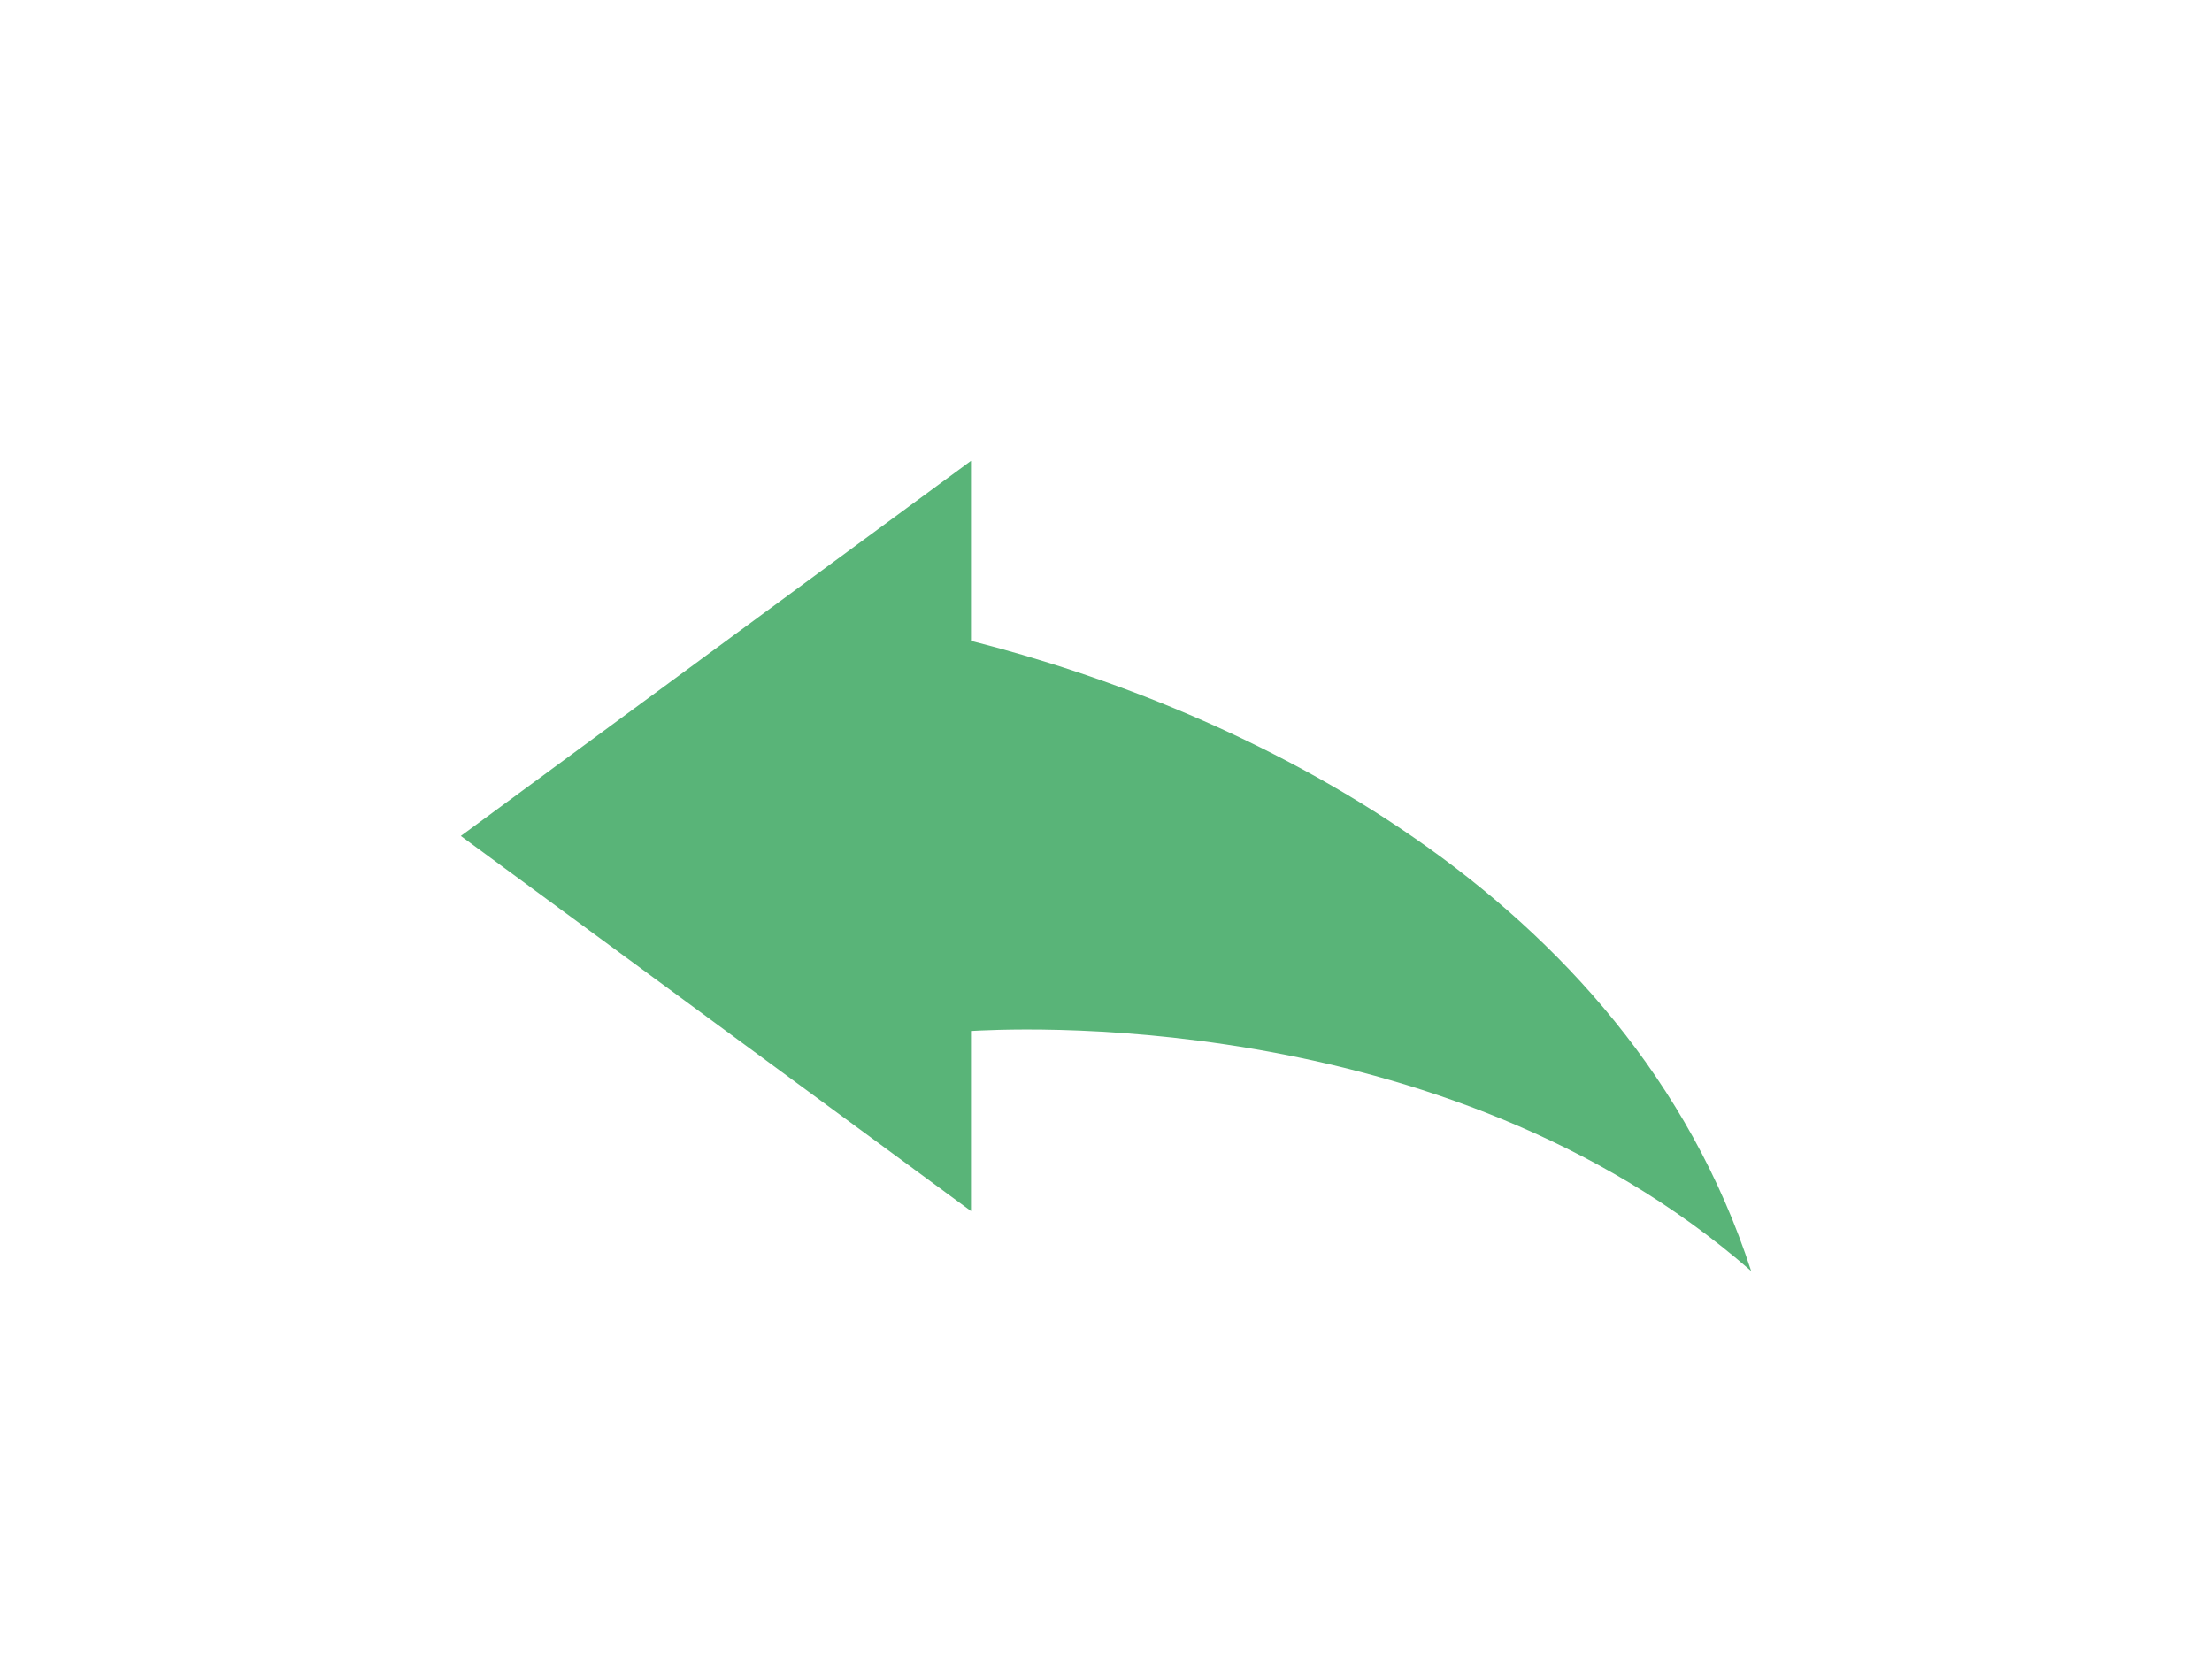 <?xml version="1.0" encoding="UTF-8"?>
<svg width="24px" height="18px" viewBox="0 0 24 18" version="1.1" xmlns="http://www.w3.org/2000/svg" xmlns:xlink="http://www.w3.org/1999/xlink">
    <defs>
        <filter x="-2.4%" y="-0.8%" width="164.8%" height="102.2%" filterUnits="objectBoundingBox" id="filter-1">
            <feOffset dx="0" dy="2" in="SourceAlpha" result="shadowOffsetOuter1"></feOffset>
            <feGaussianBlur stdDeviation="2.5" in="shadowOffsetOuter1" result="shadowBlurOuter1"></feGaussianBlur>
            <feColorMatrix values="0 0 0 0 0   0 0 0 0 0   0 0 0 0 0  0 0 0 0.1 0" type="matrix" in="shadowBlurOuter1" result="shadowMatrixOuter1"></feColorMatrix>
            <feMerge>
                <feMergeNode in="shadowMatrixOuter1"></feMergeNode>
                <feMergeNode in="SourceGraphic"></feMergeNode>
            </feMerge>
        </filter>
    </defs>
    <g id="Mobile" stroke="none" stroke-width="1" fill="none" fill-rule="evenodd">
        <g id="M-Post-details" transform="translate(-132, -674)" fill-rule="nonzero" fill="#59B478">
            <g id="Mobile/Posts-panels" transform="translate(0, 80)">
                <g id="Panels" transform="translate(15, 0)">
                    <g id="Mobile/Posts-panels">
                        <g id="Post-1" filter="url(#filter-1)">
                            <g id="Details" transform="translate(1, 389)">
                                <g id="Comments" transform="translate(9, 144)">
                                    <g id="comment" transform="translate(0, 26)">
                                        <path d="M117.535,38 L112,42.07 L117.535,46.14 L117.535,44.186 C117.812,44.173 122.643,43.855 126,46.791 C124.656,42.652 120.437,40.688 117.535,39.953 L117.535,38 Z" id="icon-reply"></path>
                                    </g>
                                </g>
                            </g>
                        </g>
                    </g>
                </g>
            </g>
        </g>
    </g>
</svg>